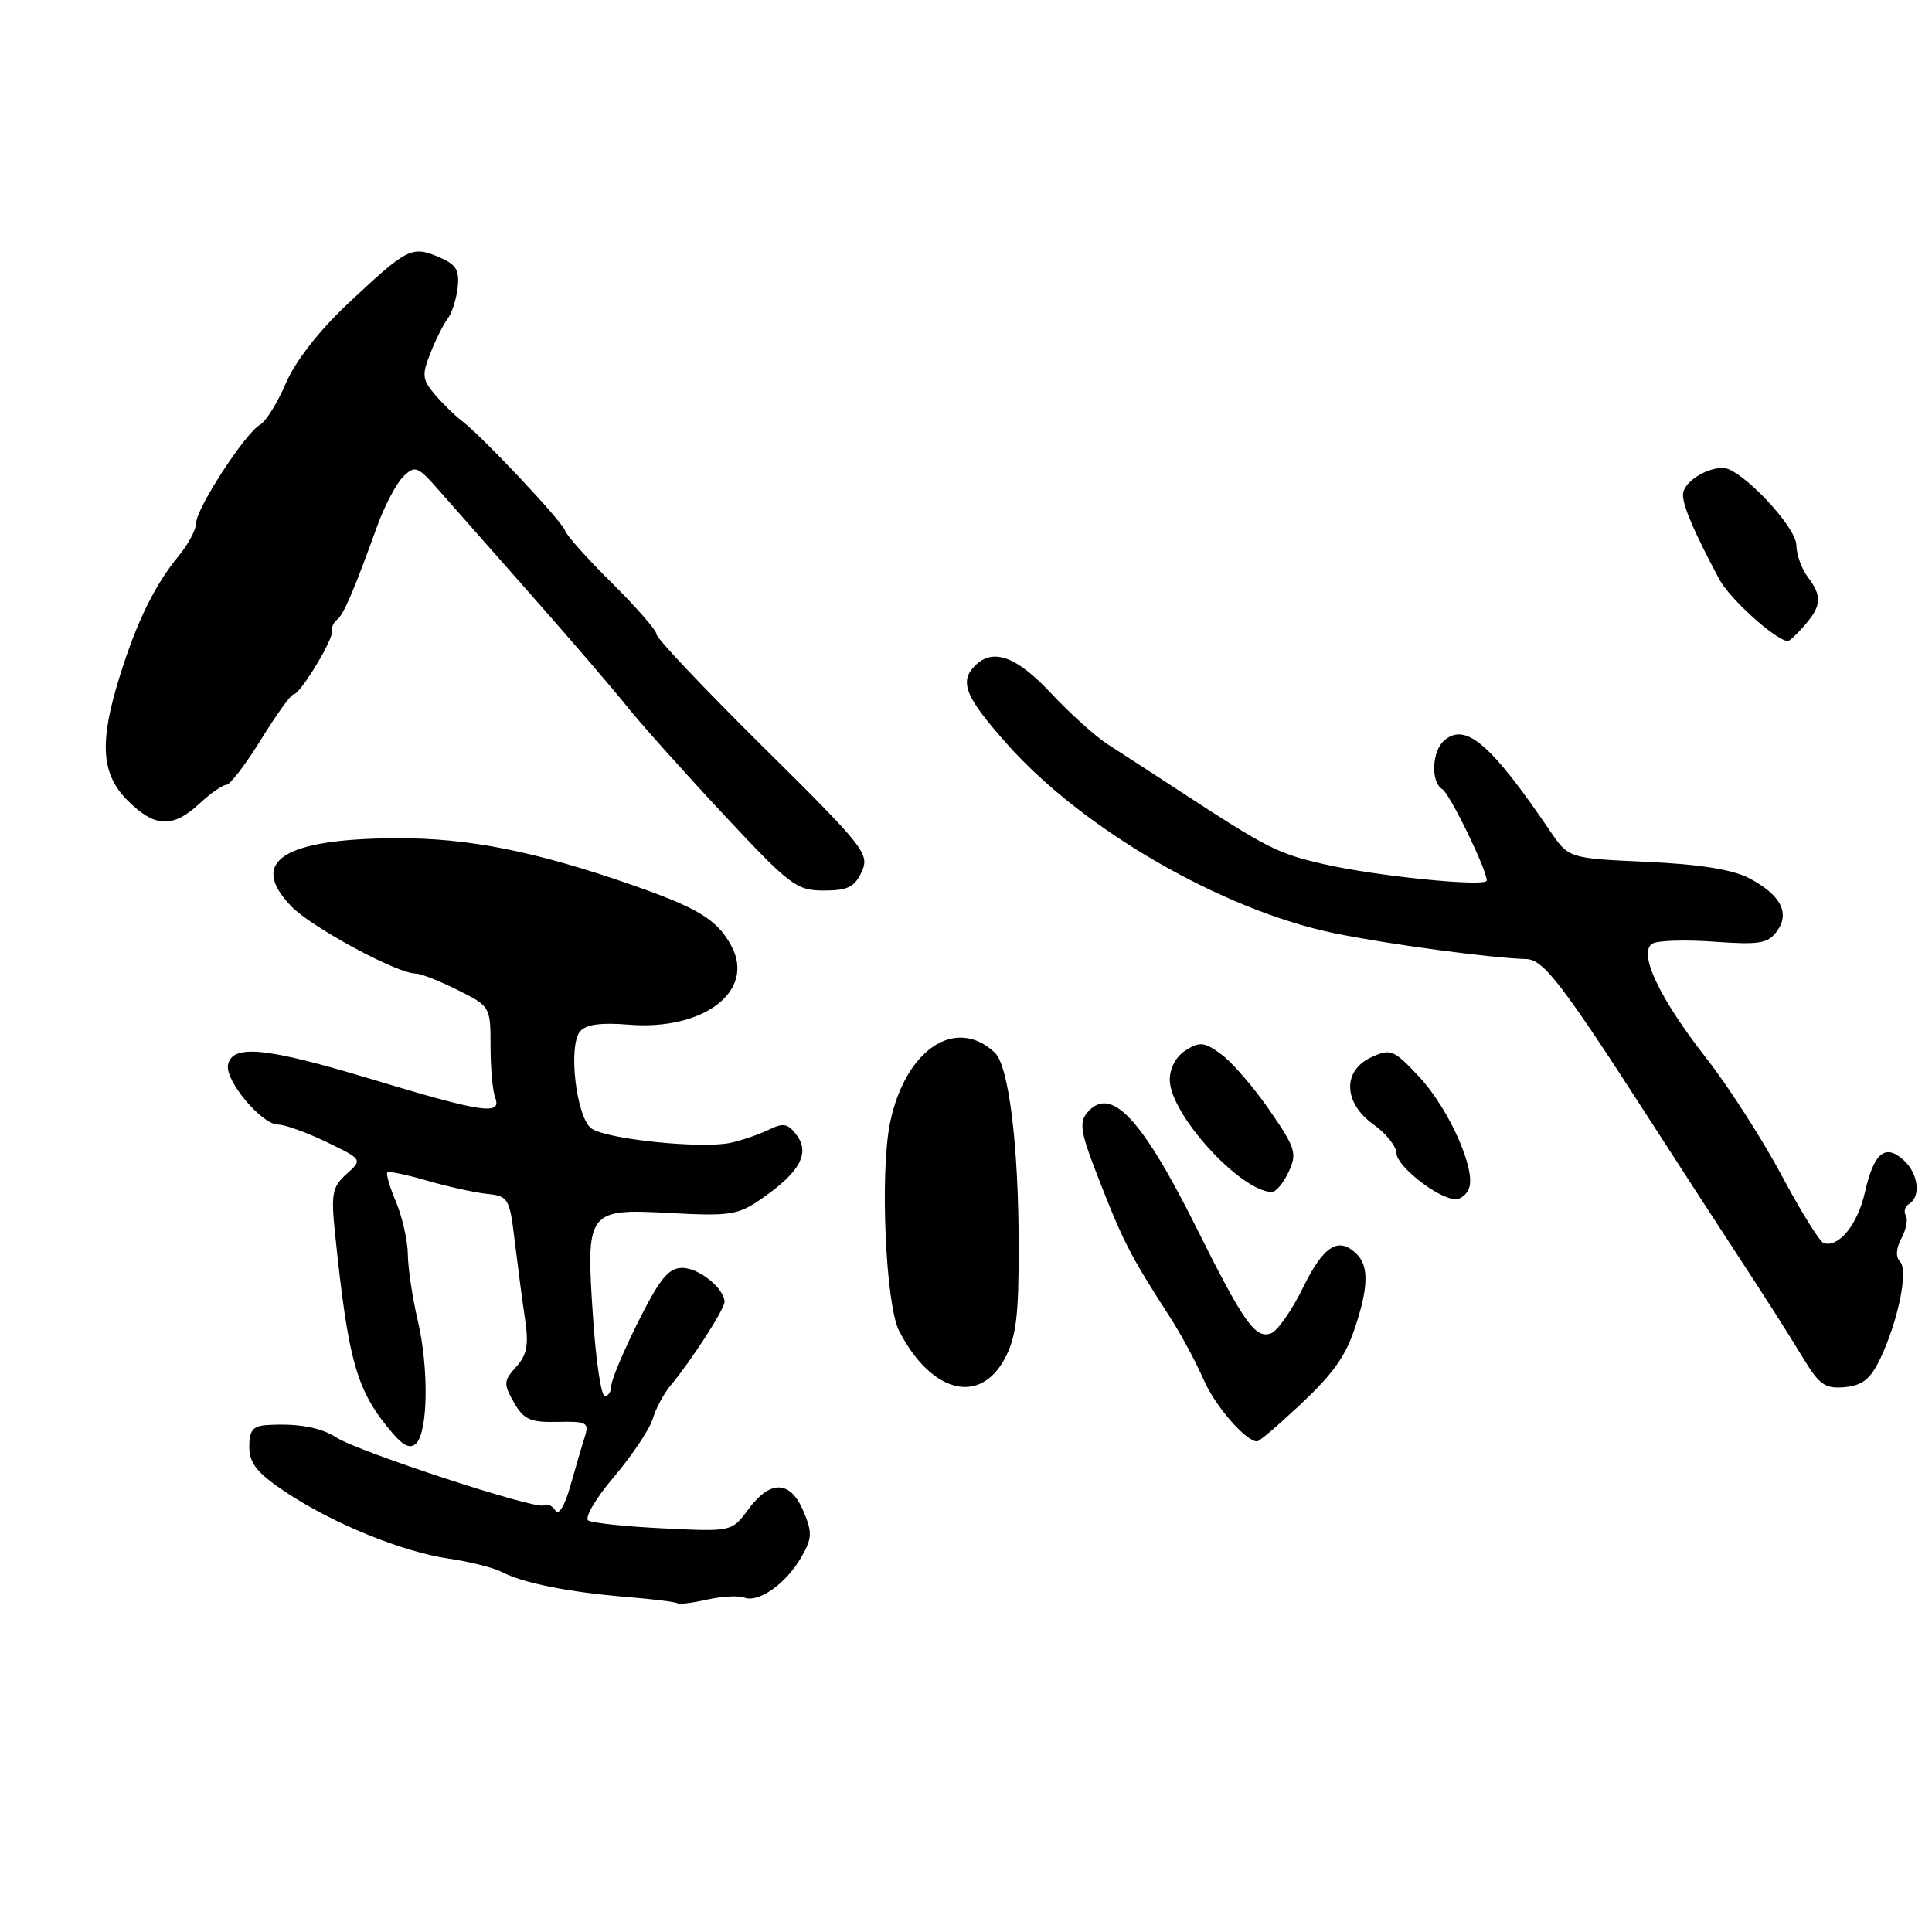 <?xml version="1.0" encoding="UTF-8" standalone="no"?>
<!DOCTYPE svg PUBLIC "-//W3C//DTD SVG 1.1//EN" "http://www.w3.org/Graphics/SVG/1.1/DTD/svg11.dtd" >
<svg xmlns="http://www.w3.org/2000/svg" xmlns:xlink="http://www.w3.org/1999/xlink" version="1.1" viewBox="0 0 256 256">
 <g >
 <path fill="currentColor"
d=" M 98.63 211.69 C 100.52 212.41 104.15 209.85 106.16 206.36 C 107.62 203.85 107.65 203.08 106.46 200.24 C 104.73 196.14 102.08 196.04 99.17 199.98 C 96.97 202.96 96.97 202.96 87.96 202.52 C 83.00 202.28 78.50 201.81 77.95 201.47 C 77.41 201.14 78.94 198.53 81.36 195.68 C 83.77 192.83 86.08 189.38 86.49 188.00 C 86.90 186.62 87.99 184.60 88.92 183.50 C 91.56 180.36 96.00 173.48 96.00 172.52 C 96.00 170.74 92.61 168.00 90.41 168.00 C 88.59 168.00 87.43 169.42 84.57 175.13 C 82.61 179.06 81.00 182.88 81.00 183.63 C 81.00 184.39 80.61 185.00 80.14 185.00 C 79.66 185.00 78.96 180.31 78.58 174.58 C 77.62 160.35 77.78 160.13 88.91 160.74 C 96.72 161.16 97.81 160.99 100.90 158.85 C 105.94 155.36 107.34 152.85 105.60 150.46 C 104.43 148.86 103.82 148.74 101.85 149.70 C 100.56 150.33 98.28 151.11 96.79 151.43 C 92.97 152.26 80.31 150.95 78.36 149.52 C 76.36 148.06 75.25 138.61 76.86 136.67 C 77.62 135.75 79.61 135.47 83.26 135.77 C 93.22 136.60 100.12 131.33 96.92 125.36 C 95.07 121.89 92.56 120.34 83.80 117.28 C 70.97 112.80 62.01 111.02 52.50 111.07 C 37.53 111.14 32.89 114.14 38.57 120.07 C 41.22 122.84 52.61 129.00 55.08 129.00 C 55.74 129.00 58.24 129.98 60.64 131.18 C 64.96 133.33 65.00 133.41 65.00 138.60 C 65.00 141.48 65.27 144.55 65.61 145.42 C 66.53 147.83 63.98 147.45 49.08 142.95 C 35.22 138.77 30.74 138.33 30.21 141.12 C 29.82 143.21 34.68 149.00 36.84 149.01 C 37.75 149.01 40.65 150.06 43.28 151.33 C 48.05 153.64 48.05 153.64 45.91 155.57 C 44.02 157.28 43.85 158.19 44.40 163.50 C 46.17 180.58 47.25 184.33 52.02 189.91 C 53.48 191.62 54.39 192.01 55.15 191.25 C 56.72 189.68 56.83 181.28 55.36 175.00 C 54.65 171.97 54.06 168.02 54.04 166.22 C 54.02 164.41 53.32 161.31 52.49 159.31 C 51.65 157.32 51.13 155.54 51.32 155.35 C 51.51 155.16 53.87 155.65 56.58 156.44 C 59.29 157.23 62.85 158.01 64.50 158.19 C 67.37 158.49 67.53 158.76 68.21 164.50 C 68.61 167.80 69.22 172.43 69.57 174.80 C 70.08 178.19 69.83 179.53 68.39 181.12 C 66.72 182.97 66.70 183.36 68.09 185.82 C 69.39 188.10 70.26 188.49 73.89 188.41 C 77.78 188.32 78.09 188.50 77.48 190.41 C 77.11 191.56 76.25 194.49 75.57 196.91 C 74.83 199.54 74.03 200.85 73.59 200.15 C 73.19 199.50 72.49 199.19 72.04 199.47 C 71.05 200.08 47.51 192.37 44.58 190.48 C 42.47 189.11 39.33 188.56 35.25 188.84 C 33.49 188.97 33.01 189.60 33.03 191.75 C 33.05 193.90 34.08 195.19 37.78 197.66 C 44.02 201.84 53.31 205.64 59.50 206.53 C 62.25 206.93 65.40 207.73 66.50 208.30 C 69.28 209.76 75.35 210.97 82.98 211.60 C 86.54 211.89 89.60 212.27 89.78 212.45 C 89.96 212.62 91.71 212.40 93.67 211.96 C 95.64 211.52 97.87 211.40 98.63 211.69 Z  M 169.70 188.49 C 176.22 182.65 178.04 180.34 179.48 176.11 C 181.31 170.73 181.41 167.81 179.80 166.20 C 177.40 163.80 175.41 165.01 172.70 170.53 C 171.21 173.58 169.29 176.33 168.45 176.66 C 166.35 177.47 164.85 175.36 158.47 162.56 C 151.20 148.01 147.12 143.74 144.02 147.48 C 143.03 148.67 143.23 150.09 145.01 154.73 C 148.72 164.37 149.63 166.17 155.01 174.50 C 156.44 176.70 158.45 180.45 159.49 182.82 C 161.01 186.32 165.08 191.00 166.59 191.00 C 166.77 191.00 168.17 189.87 169.70 188.49 Z  M 133.14 180.02 C 134.65 177.19 135.00 174.36 134.98 165.02 C 134.96 151.63 133.66 141.19 131.80 139.46 C 126.60 134.62 119.96 139.07 117.94 148.76 C 116.58 155.27 117.34 172.85 119.13 176.34 C 123.35 184.55 129.81 186.25 133.14 180.02 Z  M 249.16 180.00 C 251.54 174.97 252.89 168.29 251.76 167.16 C 251.17 166.57 251.24 165.42 251.95 164.09 C 252.58 162.92 252.84 161.55 252.53 161.05 C 252.22 160.55 252.42 159.86 252.98 159.51 C 254.58 158.53 254.18 155.47 252.23 153.71 C 249.79 151.50 248.29 152.76 247.11 158.00 C 246.15 162.27 243.62 165.37 241.64 164.71 C 241.12 164.54 238.61 160.49 236.05 155.70 C 233.50 150.92 229.00 143.93 226.06 140.17 C 219.85 132.23 217.02 126.22 218.94 125.04 C 219.61 124.62 223.30 124.50 227.12 124.78 C 233.12 125.21 234.27 125.02 235.45 123.40 C 237.23 120.97 235.95 118.55 231.72 116.34 C 229.56 115.22 225.11 114.51 218.18 114.20 C 207.86 113.73 207.86 113.73 205.40 110.12 C 197.58 98.61 194.24 95.73 191.43 98.06 C 189.73 99.47 189.53 103.59 191.11 104.57 C 192.12 105.19 197.00 115.22 197.00 116.67 C 197.00 117.57 182.41 116.11 175.39 114.50 C 169.27 113.09 167.98 112.44 156.10 104.68 C 152.57 102.38 148.37 99.64 146.74 98.60 C 145.12 97.55 141.76 94.52 139.26 91.85 C 134.70 86.97 131.57 85.83 129.20 88.20 C 127.06 90.34 127.91 92.39 133.51 98.67 C 143.59 109.97 161.95 120.57 176.77 123.65 C 183.66 125.08 197.56 126.95 202.23 127.08 C 204.54 127.14 206.99 130.34 219.19 149.29 C 222.66 154.67 227.07 161.48 229.00 164.42 C 234.14 172.28 236.55 176.05 239.14 180.30 C 241.11 183.52 241.92 184.05 244.48 183.80 C 246.81 183.57 247.88 182.70 249.16 180.00 Z  M 194.65 157.46 C 195.60 155.00 191.98 146.90 188.06 142.70 C 184.69 139.08 184.28 138.91 181.73 140.08 C 177.85 141.85 177.98 146.14 182.00 149.00 C 183.65 150.17 185.02 151.89 185.04 152.82 C 185.08 154.52 190.43 158.73 192.78 158.91 C 193.49 158.96 194.33 158.31 194.65 157.46 Z  M 170.75 155.29 C 171.89 152.83 171.68 152.13 168.25 147.15 C 166.19 144.15 163.32 140.82 161.89 139.75 C 159.62 138.07 158.99 137.99 157.14 139.15 C 155.85 139.95 155.00 141.51 155.00 143.08 C 155.00 147.58 164.29 157.82 168.50 157.95 C 169.05 157.97 170.06 156.77 170.75 155.29 Z  M 114.18 115.51 C 115.25 113.15 114.58 112.30 101.16 99.01 C 93.37 91.31 87.00 84.58 87.00 84.06 C 87.00 83.54 84.36 80.50 81.13 77.30 C 77.90 74.11 75.09 70.97 74.88 70.32 C 74.47 69.05 63.86 57.78 61.14 55.72 C 60.24 55.04 58.65 53.48 57.62 52.27 C 55.95 50.30 55.88 49.68 57.04 46.78 C 57.75 44.97 58.79 42.91 59.34 42.19 C 59.89 41.47 60.48 39.61 60.65 38.06 C 60.90 35.74 60.43 35.01 58.05 34.02 C 54.53 32.56 53.91 32.89 46.05 40.28 C 42.27 43.83 39.12 47.89 37.88 50.78 C 36.77 53.38 35.23 55.85 34.46 56.28 C 32.51 57.37 26.00 67.37 26.00 69.28 C 26.00 70.14 24.95 72.12 23.67 73.67 C 20.52 77.49 18.15 82.31 15.90 89.50 C 13.12 98.35 13.38 102.54 16.92 106.08 C 20.50 109.66 22.89 109.76 26.41 106.50 C 27.89 105.12 29.50 104.00 29.99 104.00 C 30.48 104.00 32.54 101.30 34.58 98.00 C 36.62 94.70 38.56 92.00 38.91 92.00 C 39.77 92.00 44.20 84.70 44.00 83.61 C 43.90 83.12 44.21 82.45 44.66 82.11 C 45.51 81.49 46.84 78.40 50.00 69.66 C 50.97 67.00 52.51 64.07 53.43 63.16 C 55.00 61.61 55.33 61.74 58.31 65.14 C 60.06 67.14 65.67 73.50 70.76 79.26 C 75.85 85.03 81.40 91.49 83.09 93.62 C 84.78 95.75 90.46 102.11 95.72 107.75 C 104.67 117.35 105.53 118.00 109.16 118.00 C 112.33 118.00 113.25 117.54 114.18 115.51 Z  M 239.13 82.85 C 241.38 80.25 241.46 78.99 239.53 76.44 C 238.72 75.37 238.05 73.49 238.03 72.25 C 238.00 69.76 230.64 62.00 228.31 62.00 C 225.93 62.00 223.00 63.97 223.00 65.57 C 223.00 67.06 224.51 70.57 227.81 76.75 C 229.21 79.35 235.15 84.73 236.88 84.95 C 237.09 84.98 238.11 84.03 239.13 82.85 Z "/>
</g>
</svg>